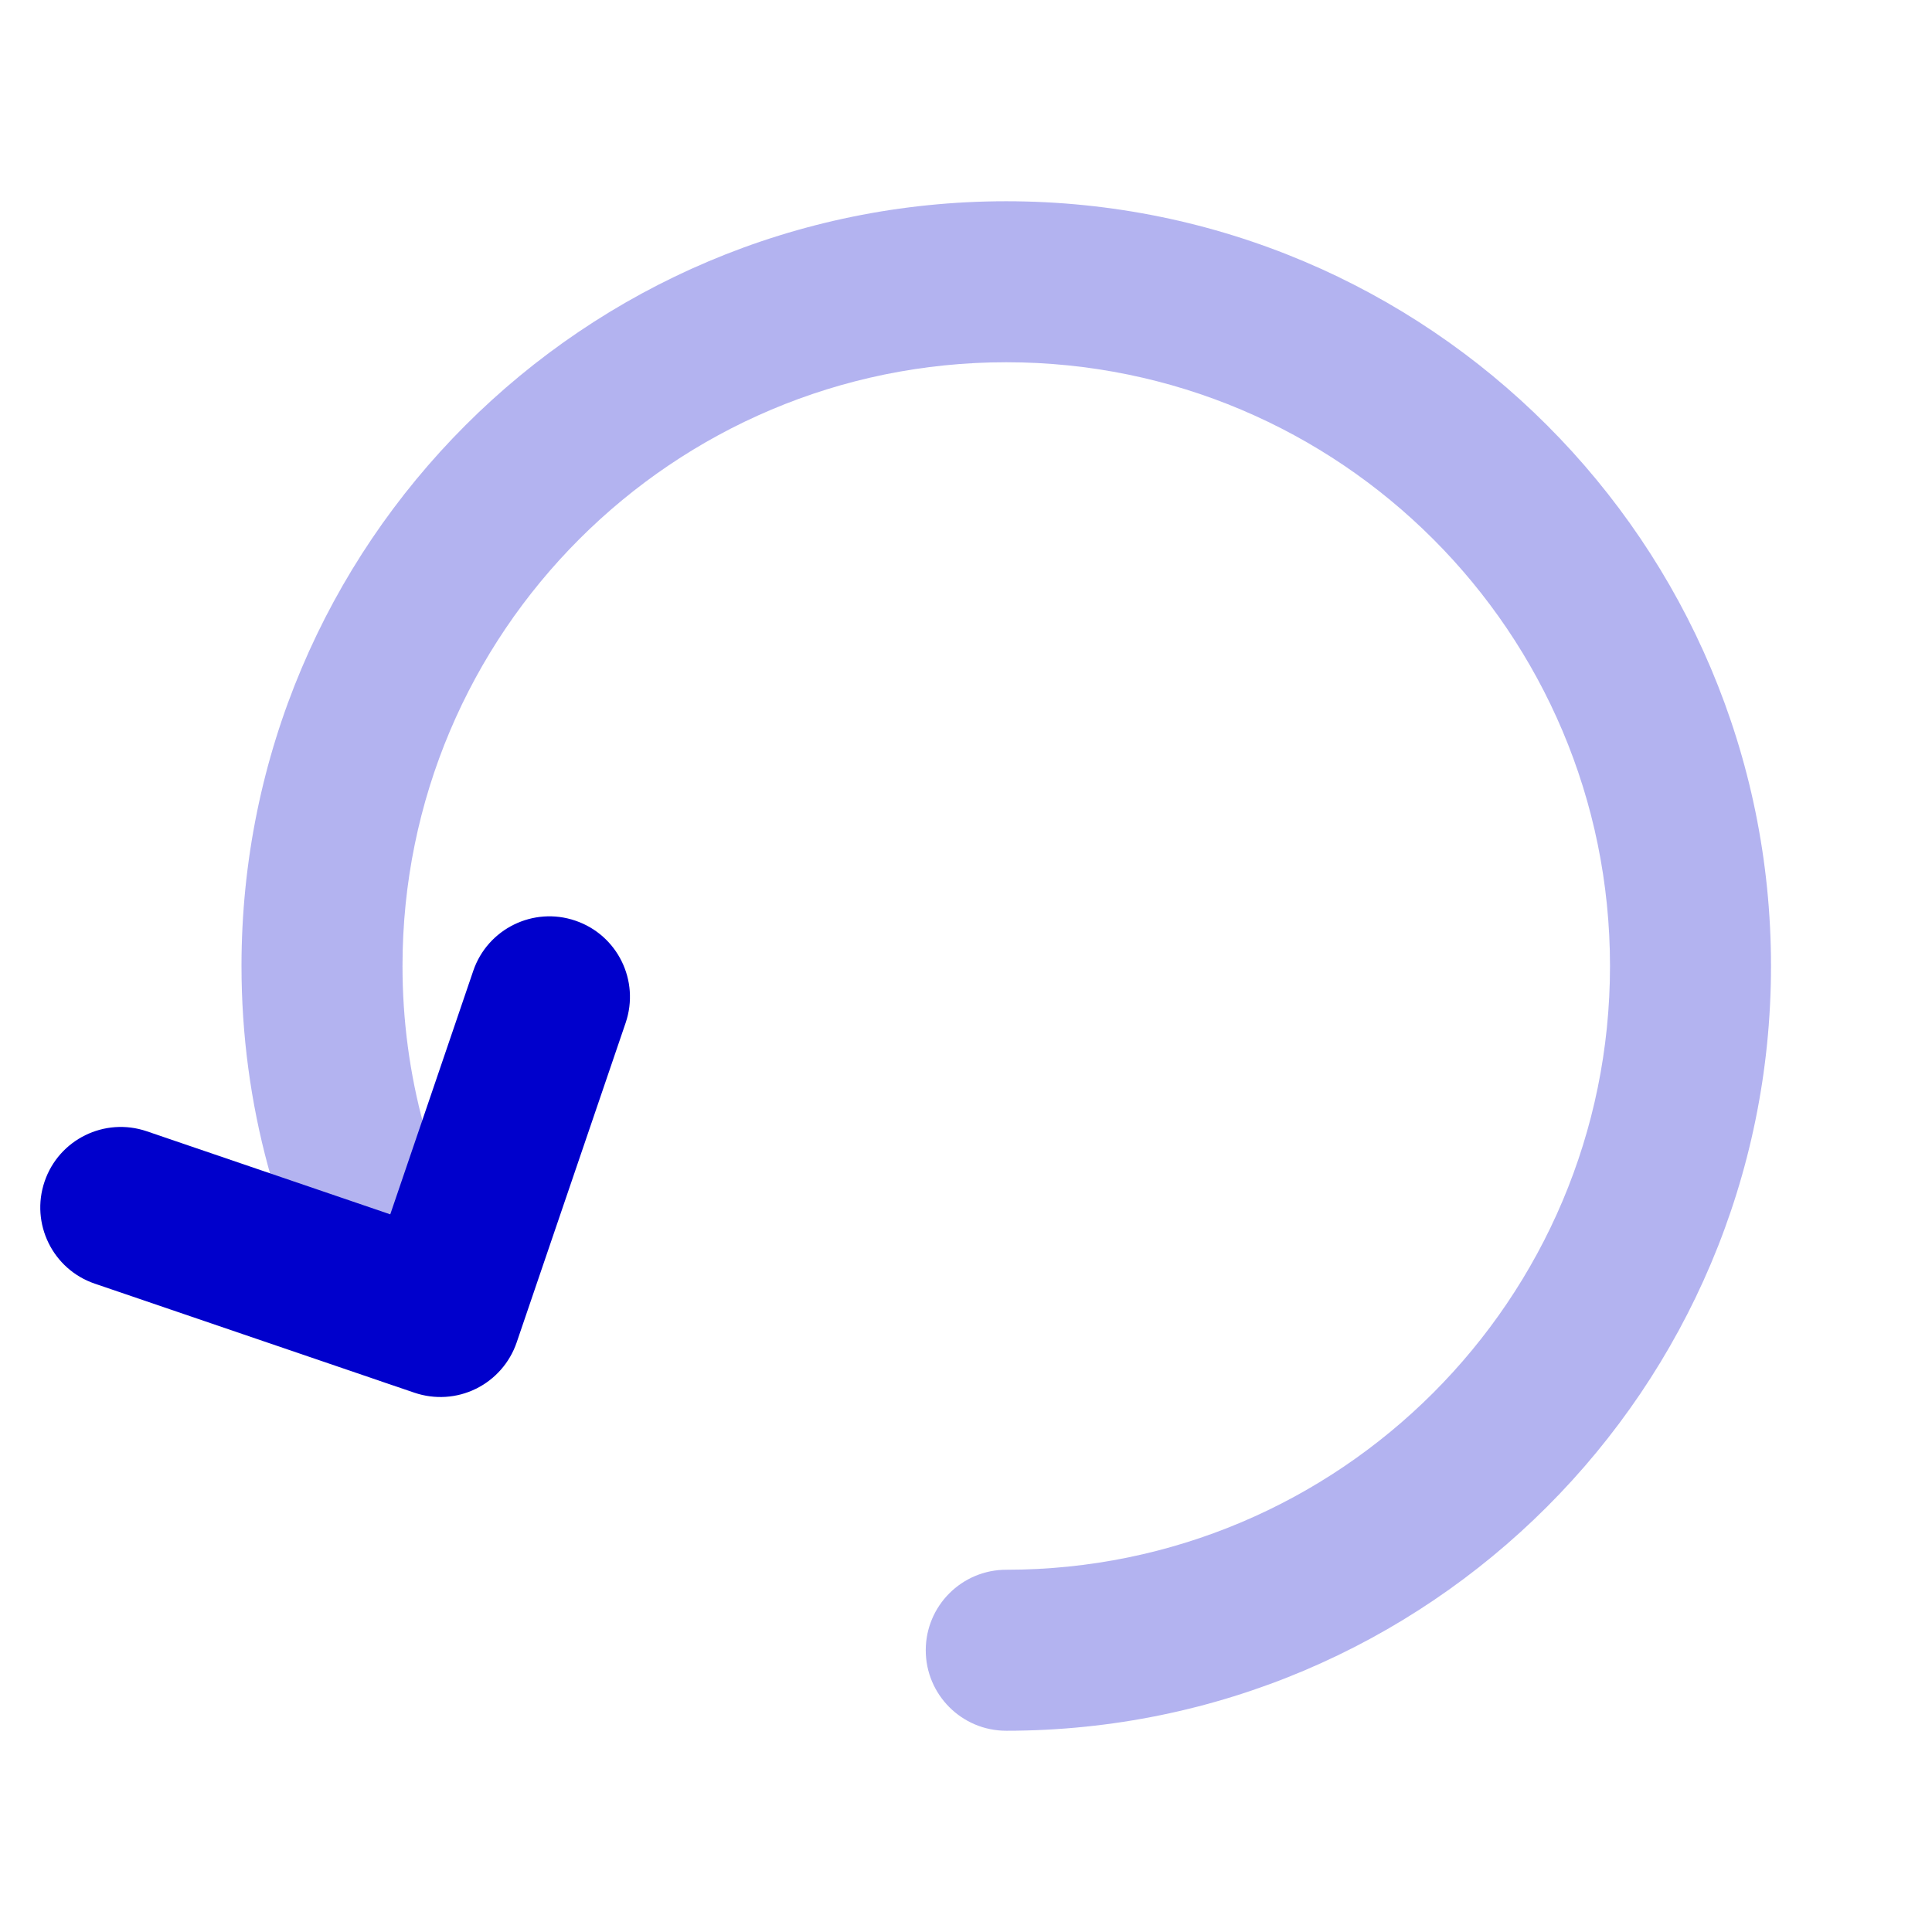 <svg width="24" height="24" viewBox="0 0 24 24" fill="none" xmlns="http://www.w3.org/2000/svg">
<path opacity="0.3" fill-rule="evenodd" clip-rule="evenodd" d="M12.5 4.5C8.358 4.5 5 7.858 5 12C5 13.363 5.363 14.639 5.997 15.739C6.272 16.217 6.108 16.829 5.63 17.104C5.151 17.38 4.54 17.216 4.264 16.737C3.46 15.342 3 13.723 3 12C3 6.753 7.253 2.5 12.5 2.5C17.747 2.5 22 6.753 22 12C22 17.247 17.747 21.5 12.5 21.5C11.948 21.5 11.5 21.052 11.5 20.5C11.5 19.948 11.948 19.5 12.5 19.5C16.642 19.5 20 16.142 20 12C20 7.858 16.642 4.5 12.5 4.5Z" fill="#0000CC"/>
<path fill-rule="evenodd" clip-rule="evenodd" d="M7.148 11.437C7.671 11.615 7.95 12.183 7.772 12.706L6.418 16.677C6.332 16.928 6.15 17.135 5.912 17.252C5.674 17.369 5.4 17.386 5.149 17.301L1.177 15.946C0.655 15.768 0.376 15.2 0.554 14.677C0.732 14.154 1.3 13.875 1.823 14.053L4.848 15.085L5.879 12.06C6.057 11.538 6.626 11.258 7.148 11.437Z" fill="#0000CC"/>
</svg>
